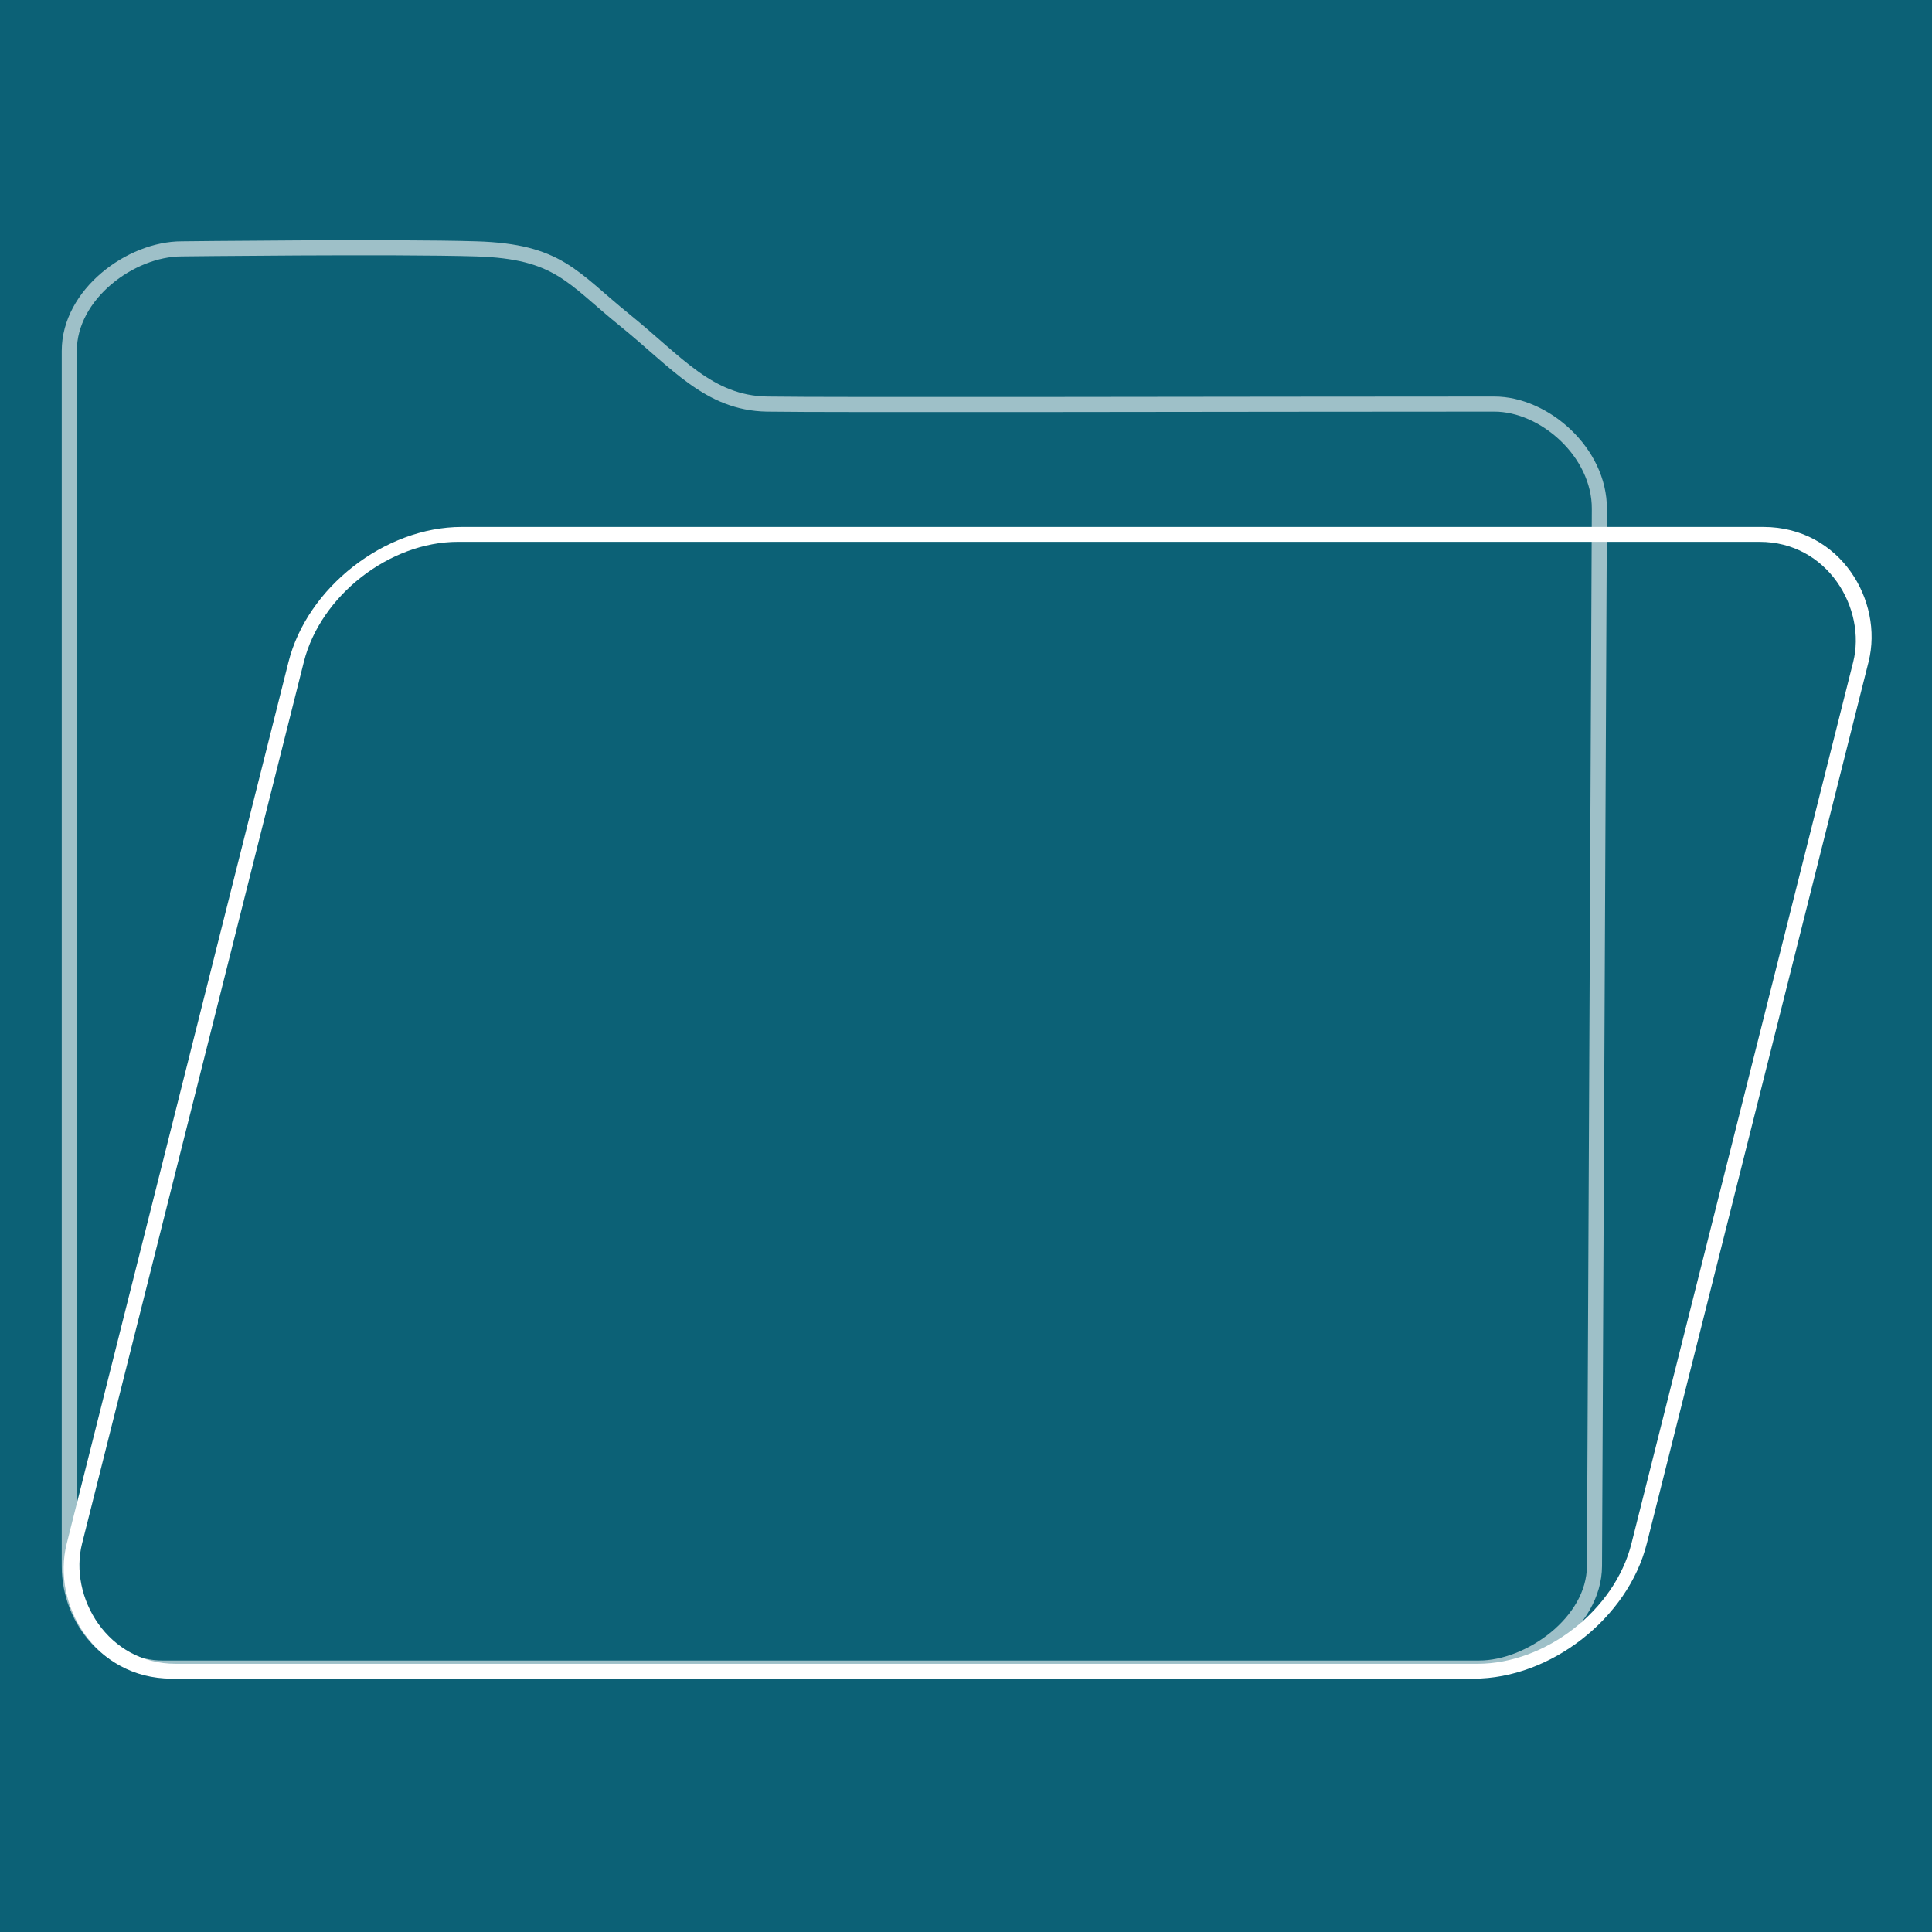 <?xml version="1.0" encoding="UTF-8" standalone="no"?>
<!-- Created with Inkscape (http://www.inkscape.org/) -->

<svg
   xmlns:dc="http://purl.org/dc/elements/1.1/"
   xmlns:cc="http://creativecommons.org/ns#"
   xmlns:rdf="http://www.w3.org/1999/02/22-rdf-syntax-ns#"
   xmlns:svg="http://www.w3.org/2000/svg"
   xmlns="http://www.w3.org/2000/svg"
   xmlns:sodipodi="http://sodipodi.sourceforge.net/DTD/sodipodi-0.dtd"
   xmlns:inkscape="http://www.inkscape.org/namespaces/inkscape"
   width="64"
   height="64"
   id="svg2985"
   version="1.1"
   inkscape:version="0.48.4 r9939"
   inkscape:export-filename="/home/jobe/Development/SailfishOS-devel/ownKeepass/common/images/wallicons/wall-group.png"
   inkscape:export-xdpi="382.5"
   inkscape:export-ydpi="382.5"
   sodipodi:docname="wall-group.svg"
   style="enable-background:new">
  <defs
     id="defs2987" />
  <sodipodi:namedview
     id="base"
     pagecolor="#787878"
     bordercolor="#666666"
     borderopacity="1.0"
     inkscape:pageopacity="0"
     inkscape:pageshadow="2"
     inkscape:zoom="10.890625"
     inkscape:cx="32"
     inkscape:cy="32"
     inkscape:current-layer="layer1"
     showgrid="true"
     inkscape:grid-bbox="true"
     inkscape:document-units="px"
     inkscape:snap-grids="false"
     inkscape:showpageshadow="true"
     showborder="true"
     borderlayer="true"
     inkscape:snap-smooth-nodes="false"
     inkscape:object-nodes="false"
     inkscape:snap-bbox="true"
     inkscape:bbox-nodes="true"
     inkscape:snap-global="false"
     inkscape:snap-nodes="true"
     inkscape:object-paths="false"
     inkscape:window-width="1440"
     inkscape:window-height="876"
     inkscape:window-x="0"
     inkscape:window-y="24"
     inkscape:window-maximized="1"
     inkscape:snap-to-guides="false"
     inkscape:snap-page="false" />
  <g
     inkscape:groupmode="layer"
     id="layer3"
     inkscape:label="Background"
     style="display:inline"
     transform="translate(0,-32)">
    <rect
       style="fill:#0c6176;fill-opacity:1"
       id="rect3884"
       width="64.164"
       height="64.328"
       x="-0.164"
       y="32" />
  </g>
  <g
     id="layer1"
     inkscape:label="Layer 1"
     inkscape:groupmode="layer"
     transform="translate(0,16)"
     style="display:inline">
    <path
       style="fill:none;fill-opacity:1;stroke:#ffffff;stroke-width:0.5;stroke-miterlimit:4;stroke-dasharray:none;stroke-opacity:0.6"
       d="m 6.02,-7.756 c 0,0 7.037,-0.083 9.758,0 2.721,0.083 3.162,0.941 4.904,2.349 1.742,1.408 2.795,2.758 4.724,2.793 1.929,0.035 16.135,0 24.097,0 1.657,0 3.486,1.599 3.478,3.472 L 52.819,35.877 c -0.009,1.873 -2.16,3.38 -3.817,3.38 l -43.625,0 c -1.657,0 -3.082,-1.508 -3.082,-3.38 l 0,-40.253 c 0,-1.873 2.031,-3.38 3.725,-3.38 z"
       id="rect4635"
       inkscape:connector-curvature="0"
       sodipodi:nodetypes="szzzcsssssss" />
    <rect
       style="fill:#ffffff;display:none"
       id="rect3772"
       width="64.368"
       height="46.305"
       x="15.764"
       y="-7.337" />
    <rect
       style="fill:none;fill-opacity:1;stroke:#ffffff;stroke-opacity:1;stroke-width:0.508;stroke-miterlimit:4;stroke-dasharray:none"
       id="rect4625"
       width="51.833"
       height="38.824"
       x="11.302"
       y="1.755"
       ry="4.356"
       transform="matrix(1,0,-0.244,0.97,0,0)" />
  </g>
</svg>
